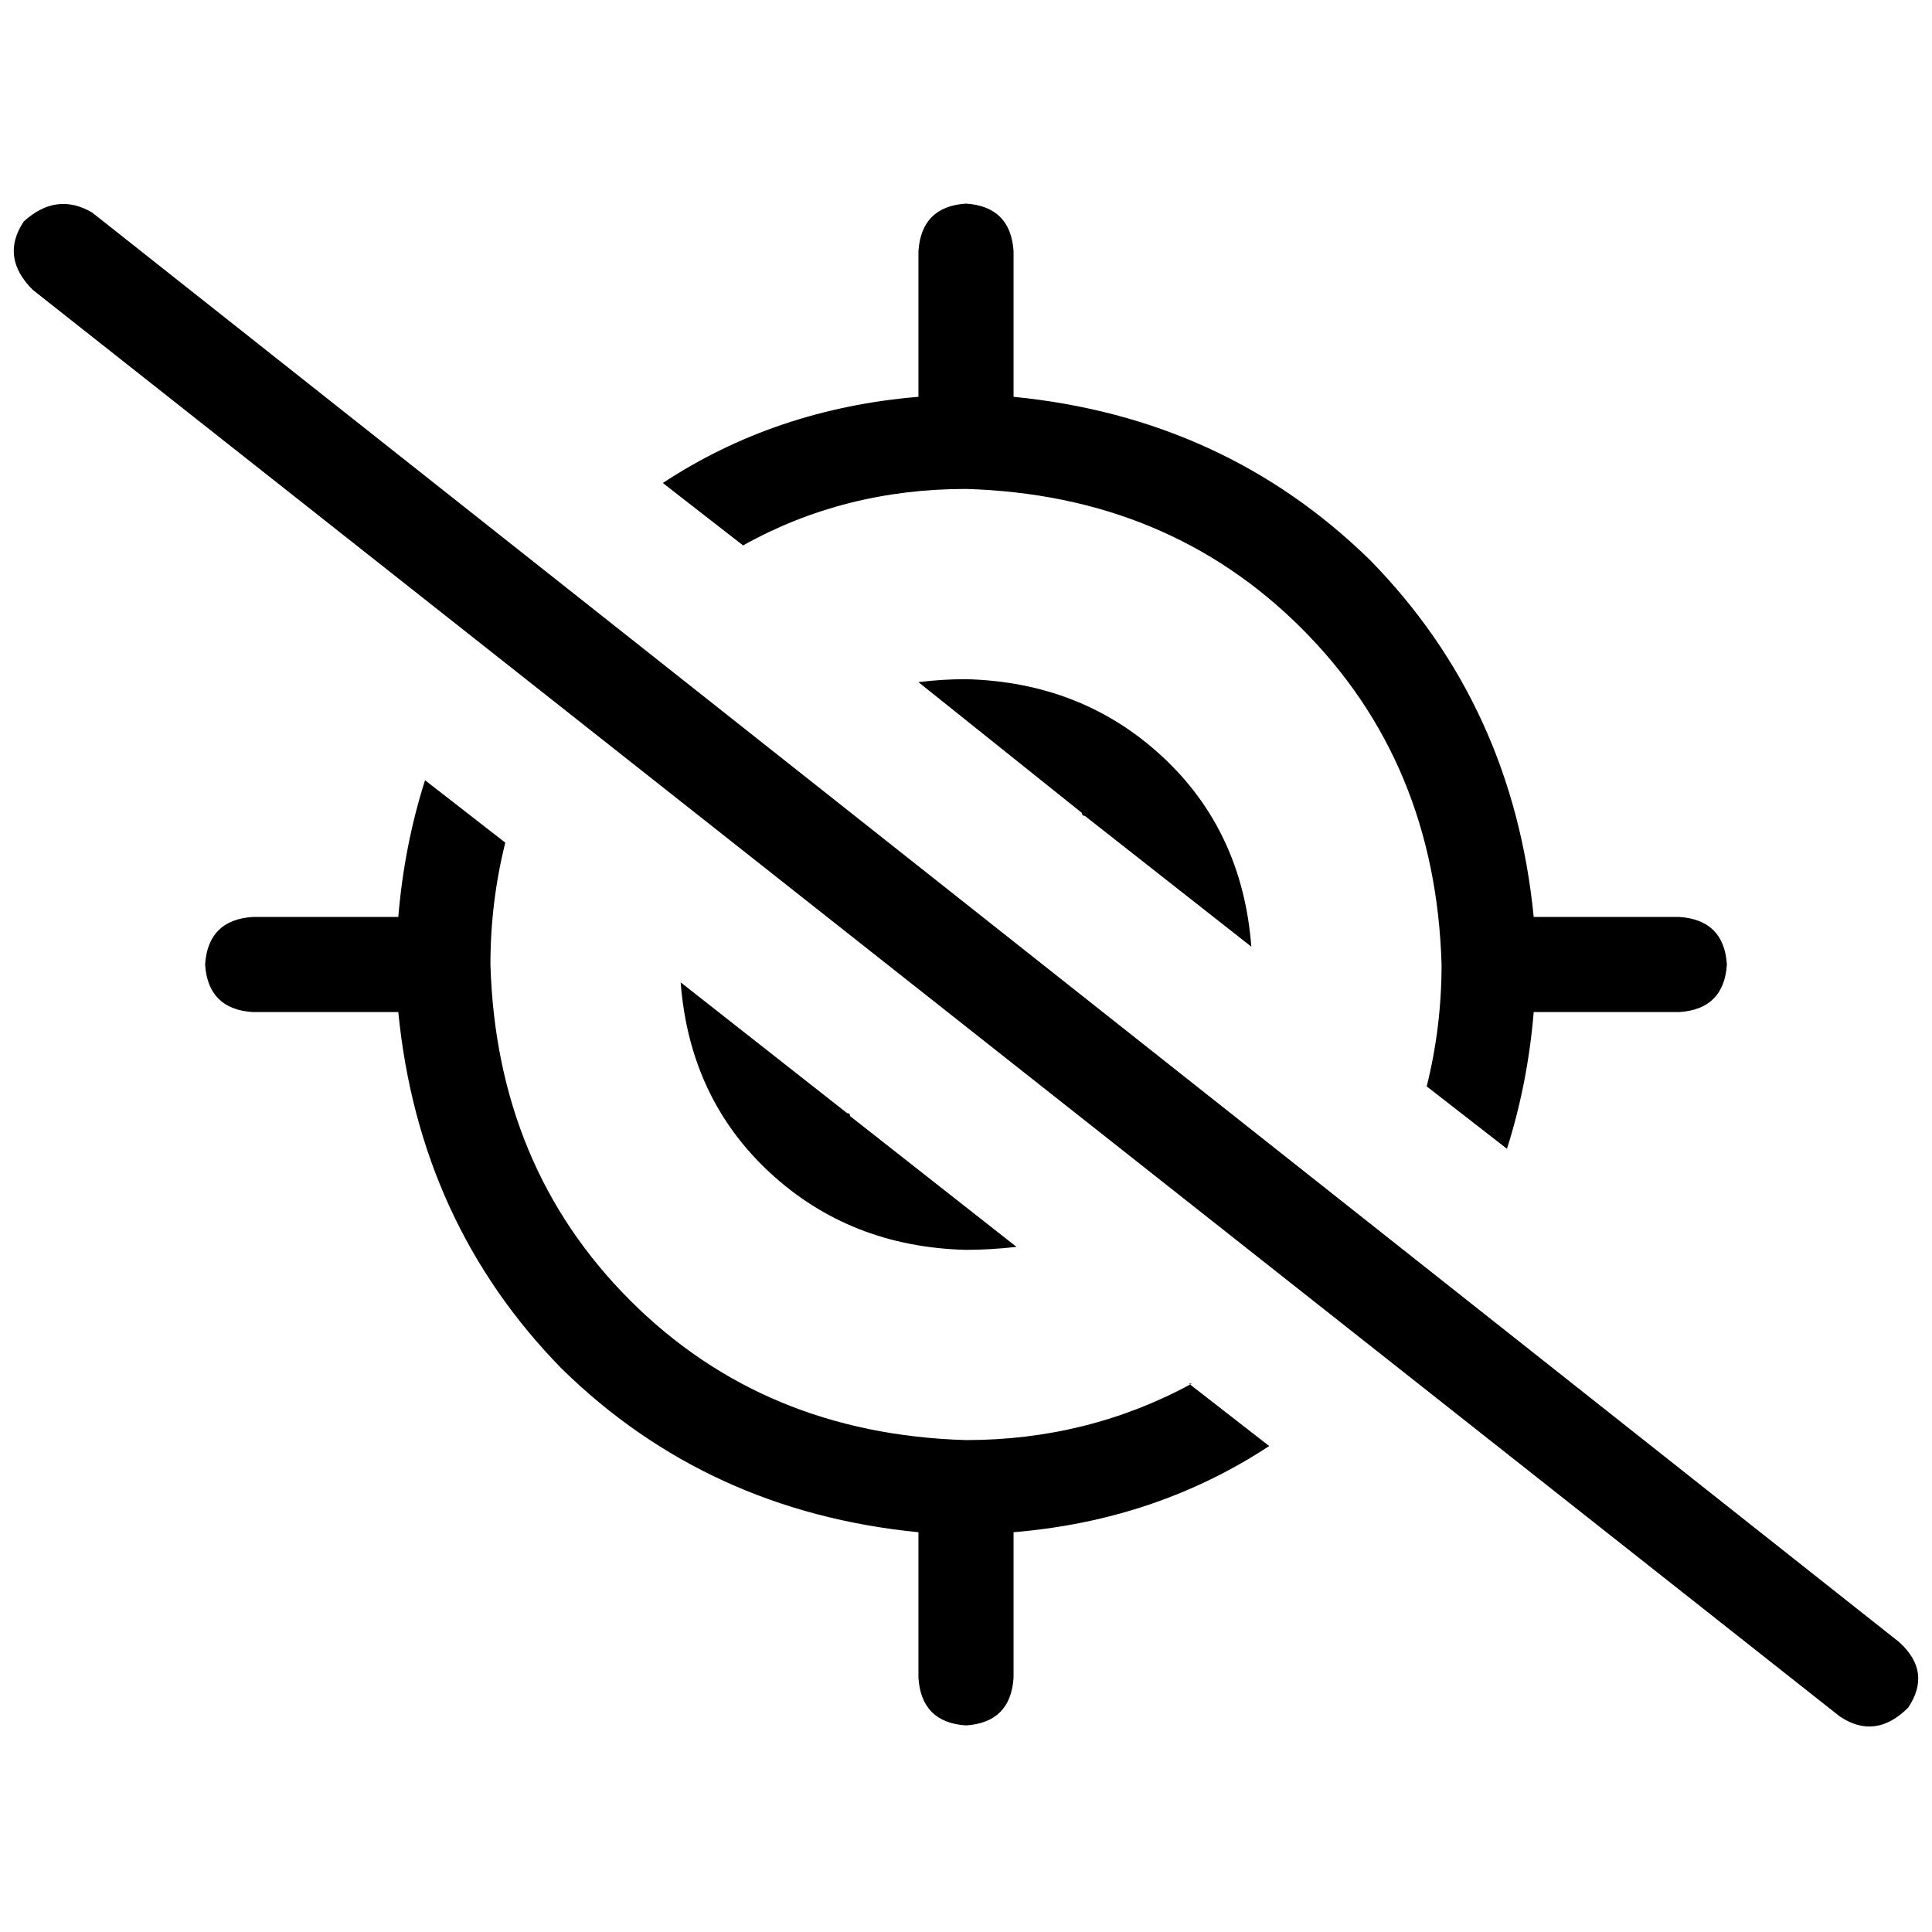 <svg xmlns="http://www.w3.org/2000/svg" viewBox="0 0 512 512">
  <path d="M 315.865 366.671 Q 288.295 381.637 256 381.637 Q 202.437 380.062 166.991 344.615 Q 131.545 309.169 129.969 255.606 Q 129.969 239.065 133.908 223.311 L 112.64 206.769 Q 107.126 224.098 105.551 243.003 L 66.954 243.003 Q 55.138 243.791 54.351 255.606 Q 55.138 267.422 66.954 268.209 L 105.551 268.209 Q 111.065 324.135 148.874 362.732 Q 187.471 400.542 243.397 406.055 L 243.397 444.652 Q 244.185 456.468 256 457.255 Q 267.815 456.468 268.603 444.652 L 268.603 406.055 Q 306.412 402.905 336.345 383.212 L 315.077 366.671 L 315.865 366.671 Z M 243.397 105.157 Q 205.588 108.308 175.655 128 L 196.923 144.542 Q 223.705 129.575 256 129.575 Q 309.563 131.151 345.009 166.597 Q 380.455 202.043 382.031 255.606 Q 382.031 272.148 378.092 287.902 L 399.36 304.443 Q 404.874 287.114 406.449 268.209 L 445.046 268.209 Q 456.862 267.422 457.649 255.606 Q 456.862 243.791 445.046 243.003 L 406.449 243.003 Q 400.935 187.077 363.126 148.48 Q 324.529 110.671 268.603 105.157 L 268.603 66.56 Q 267.815 54.745 256 53.957 Q 244.185 54.745 243.397 66.56 L 243.397 105.157 L 243.397 105.157 Z M 256 331.225 Q 262.302 331.225 269.391 330.437 L 225.28 295.778 Q 225.28 294.991 224.492 294.991 Q 224.492 294.991 224.492 294.991 L 180.382 260.332 Q 182.745 291.052 204.012 310.745 Q 225.28 330.437 256 331.225 L 256 331.225 Z M 243.397 180.775 L 286.72 215.434 Q 286.72 216.222 287.508 216.222 Q 287.508 216.222 287.508 216.222 L 331.618 250.88 Q 329.255 220.16 307.988 200.468 Q 286.72 180.775 256 179.988 Q 249.698 179.988 243.397 180.775 L 243.397 180.775 Z M 24.418 56.32 Q 14.966 50.806 6.302 58.683 Q 0 68.135 8.665 76.8 L 487.582 454.892 Q 497.034 461.194 505.698 452.529 Q 512 443.077 503.335 435.2 L 24.418 56.32 L 24.418 56.32 Z" />
</svg>